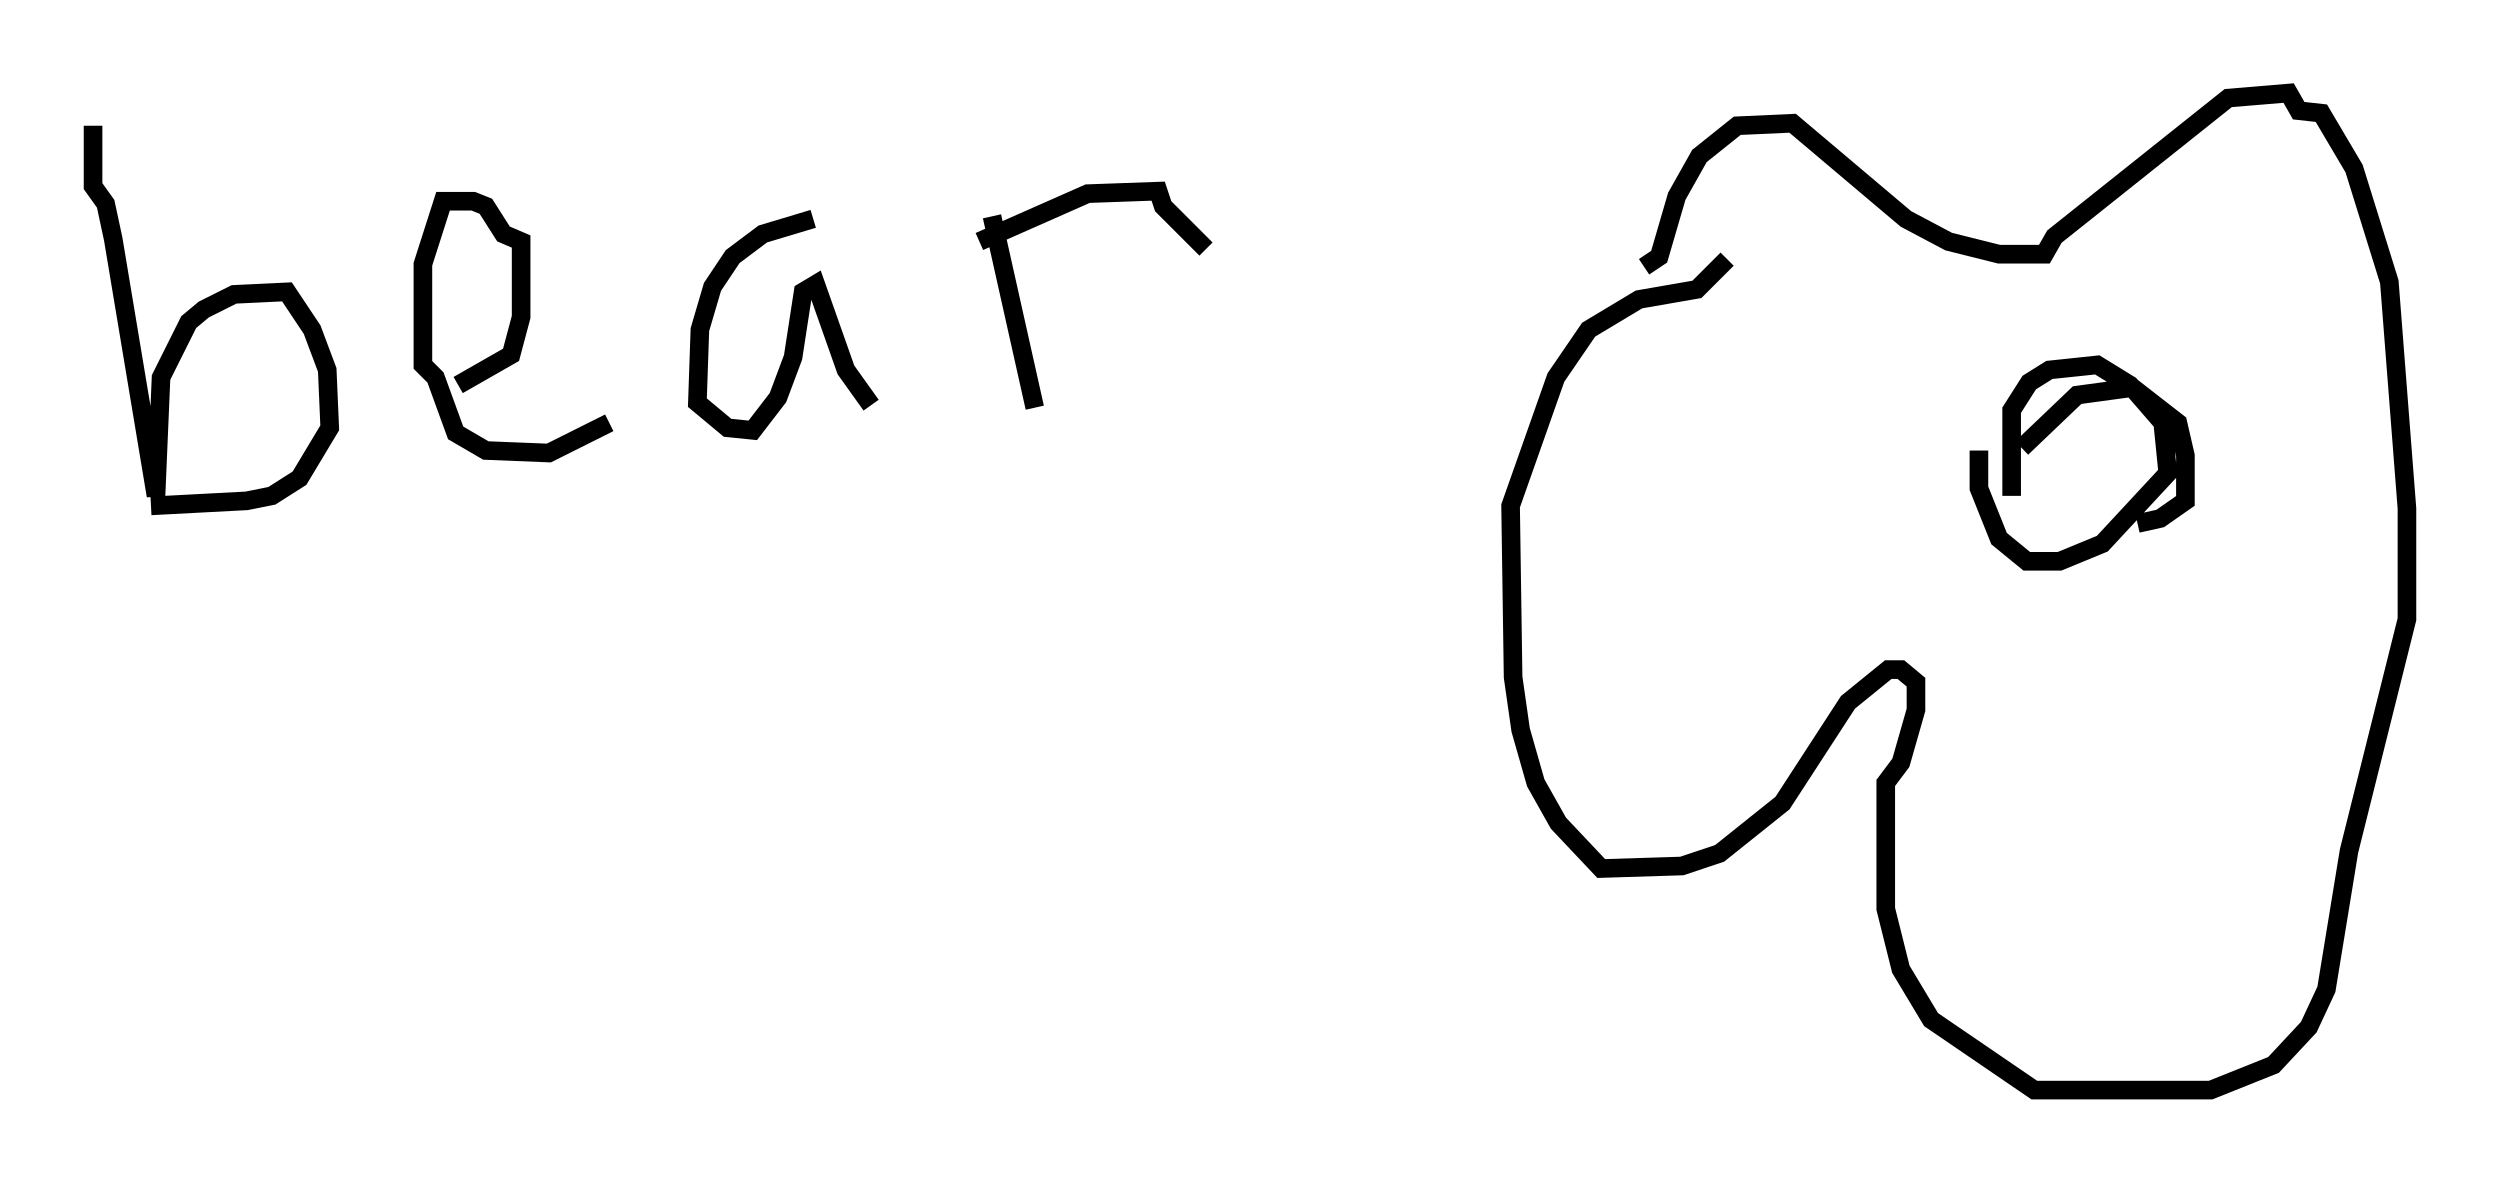 <?xml version="1.0" encoding="utf-8" ?>
<svg baseProfile="full" height="63.585" version="1.1" width="134.356" xmlns="http://www.w3.org/2000/svg" xmlns:ev="http://www.w3.org/2001/xml-events" xmlns:xlink="http://www.w3.org/1999/xlink"><defs /><rect fill="white" height="63.585" width="134.356" x="0" y="0" /><path d="M88.355, 17.314 m0.0, -2.977 l0.812, -0.541 0.947, -3.248 l1.218, -2.165 2.03, -1.624 l2.977, -0.135 6.089, 5.142 l2.3, 1.218 2.706, 0.677 l2.436, 0.0 0.541, -0.947 l9.337, -7.442 3.248, -0.271 l0.541, 0.947 1.218, 0.135 l1.759, 2.977 1.894, 6.089 l0.947, 12.178 0.0, 5.954 l-3.112, 12.449 -1.218, 7.442 l-0.947, 2.03 -1.894, 2.03 l-3.383, 1.353 -9.472, 0.0 l-5.548, -3.789 -1.624, -2.706 l-0.812, -3.248 0.0, -6.766 l0.812, -1.083 0.812, -2.842 l0.0, -1.488 -0.812, -0.677 l-0.677, 0.0 -2.165, 1.759 l-3.518, 5.413 -3.383, 2.706 l-2.03, 0.677 -4.33, 0.135 l-2.3, -2.436 -1.218, -2.165 l-0.812, -2.842 -0.406, -2.842 l-0.135, -9.202 2.436, -6.901 l1.759, -2.571 2.706, -1.624 l3.112, -0.541 1.624, -1.624 m15.291, 12.72 l0.0, -4.601 0.947, -1.488 l1.083, -0.677 2.571, -0.271 l1.759, 1.083 1.759, 2.03 l0.271, 2.706 -3.518, 3.789 l-2.3, 0.947 -1.759, 0.0 l-1.488, -1.218 -1.083, -2.706 l0.0, -2.03 m2.3, -0.135 l2.977, -2.842 2.977, -0.406 l2.436, 1.894 0.406, 1.759 l0.0, 2.436 -1.353, 0.947 l-1.218, 0.271 m-109.877, -21.38 l0.0, 3.248 0.677, 0.947 l0.406, 1.894 2.3, 13.802 l0.271, -6.36 1.488, -2.977 l0.812, -0.677 1.624, -0.812 l2.842, -0.135 1.353, 2.03 l0.812, 2.165 0.135, 3.112 l-1.624, 2.706 -1.488, 0.947 l-1.353, 0.271 -5.142, 0.271 m16.509, -6.495 l2.842, -1.624 0.541, -2.03 l0.0, -4.059 -0.947, -0.406 l-0.947, -1.488 -0.677, -0.271 l-1.624, 0.0 -1.083, 3.383 l0.0, 5.413 0.677, 0.677 l1.083, 2.977 1.624, 0.947 l3.383, 0.135 3.248, -1.624 m10.961, -10.961 l-2.706, 0.812 -1.624, 1.218 l-1.083, 1.624 -0.677, 2.3 l-0.135, 3.924 1.624, 1.353 l1.353, 0.135 1.353, -1.759 l0.812, -2.165 0.541, -3.518 l0.677, -0.406 1.624, 4.601 l1.353, 1.894 m6.495, -10.149 l2.3, 10.284 m-2.977, -8.931 l5.819, -2.571 3.789, -0.135 l0.271, 0.812 2.3, 2.3 " fill="none" stroke="black" stroke-width="1" /></svg>